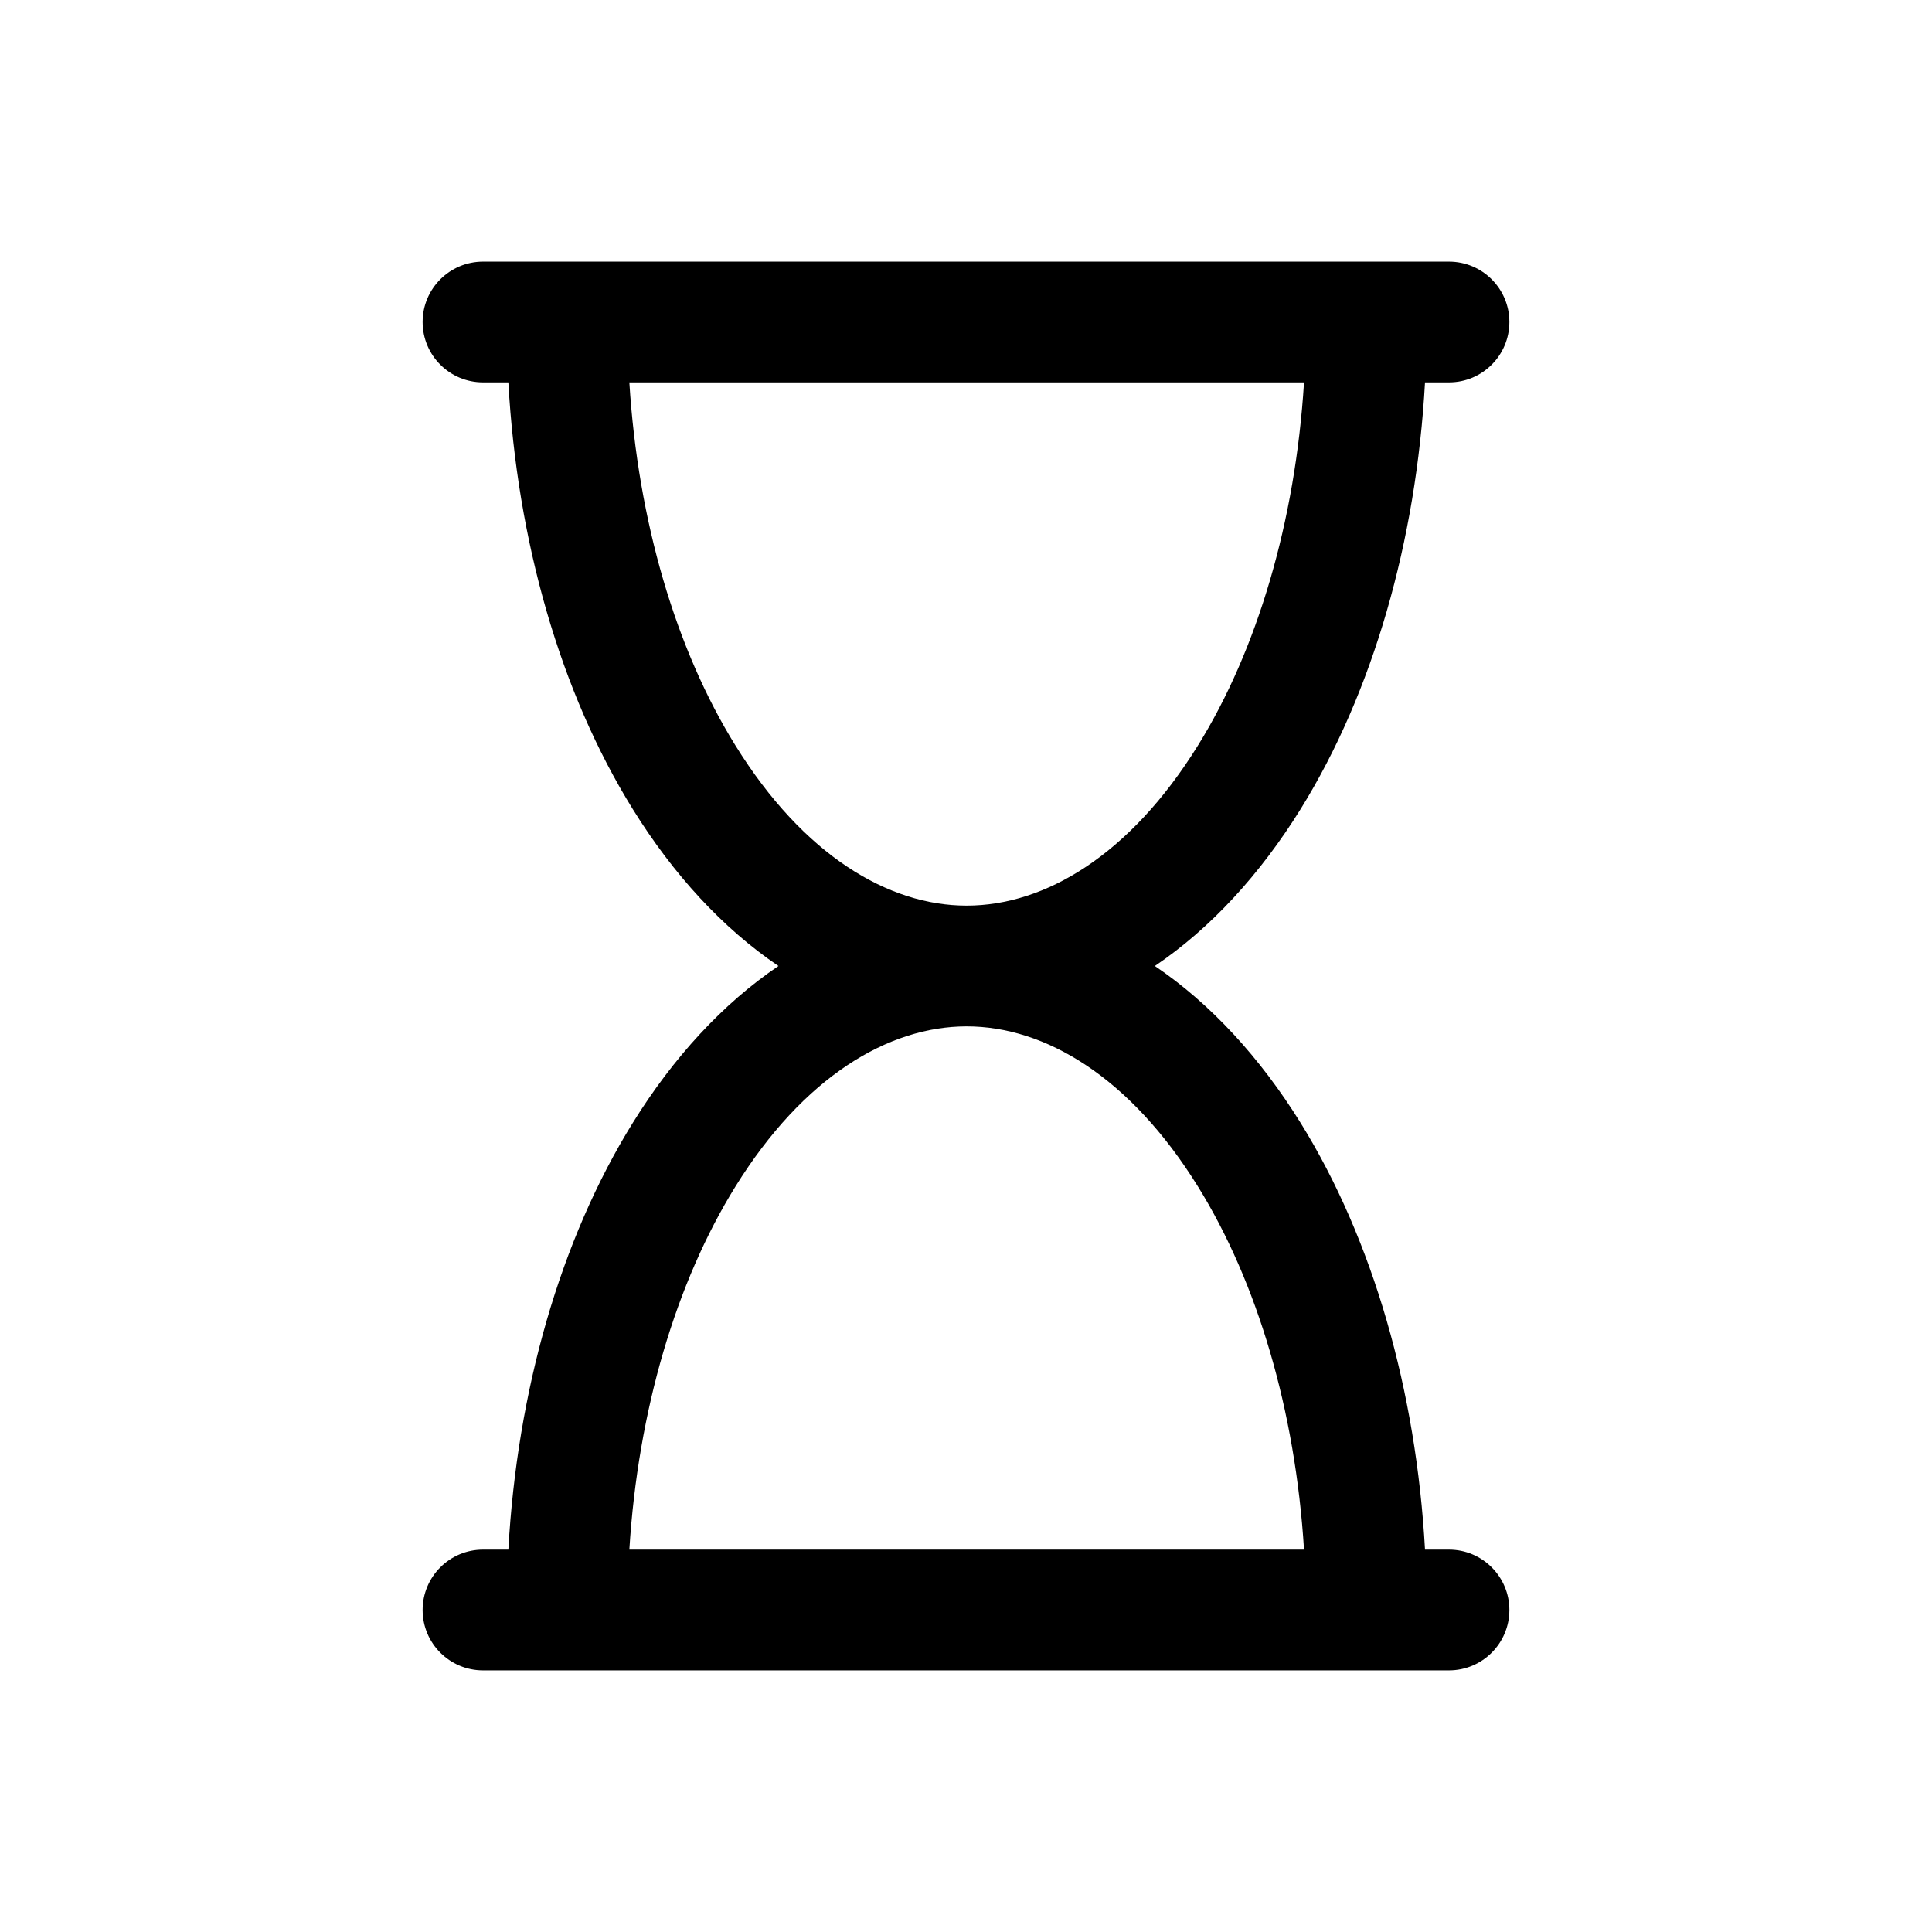 <svg width="1em" height="1em" viewBox="0 0 24 24" fill="none" xmlns="http://www.w3.org/2000/svg">
<path fill-rule="evenodd" clip-rule="evenodd" d="M6 3.25C5.586 3.25 5.25 3.586 5.25 4C5.25 4.414 5.586 4.75 6 4.75H6.315C6.424 6.716 6.957 8.596 7.861 10.052C8.363 10.862 8.977 11.531 9.67 12C8.977 12.469 8.363 13.138 7.861 13.948C6.957 15.404 6.424 17.284 6.315 19.25H6C5.586 19.25 5.25 19.586 5.25 20C5.25 20.414 5.586 20.75 6 20.75H6.294H7.044H18C18.414 20.75 18.75 20.414 18.75 20C18.75 19.586 18.414 19.25 18 19.25H17.702C17.593 17.284 17.059 15.404 16.156 13.948C15.653 13.138 15.04 12.469 14.346 12C15.04 11.531 15.653 10.862 16.156 10.052C17.059 8.596 17.593 6.716 17.702 4.75H18C18.414 4.75 18.75 4.414 18.75 4C18.75 3.586 18.414 3.25 18 3.25H7.044H6.294H6ZM12.008 12.75C12.008 12.75 12.007 12.75 12.007 12.75C11.036 12.751 9.982 13.375 9.136 14.739C8.398 15.928 7.925 17.523 7.818 19.25L16.199 19.25C16.092 17.523 15.619 15.928 14.881 14.739C14.035 13.374 12.98 12.75 12.008 12.75ZM12.01 11.25C12.981 11.249 14.035 10.625 14.881 9.261C15.619 8.072 16.092 6.476 16.199 4.75L7.818 4.75C7.925 6.476 8.398 8.072 9.136 9.261C9.982 10.626 11.037 11.25 12.008 11.25C12.009 11.25 12.009 11.25 12.01 11.25Z" fill="currentColor"/>
</svg>
